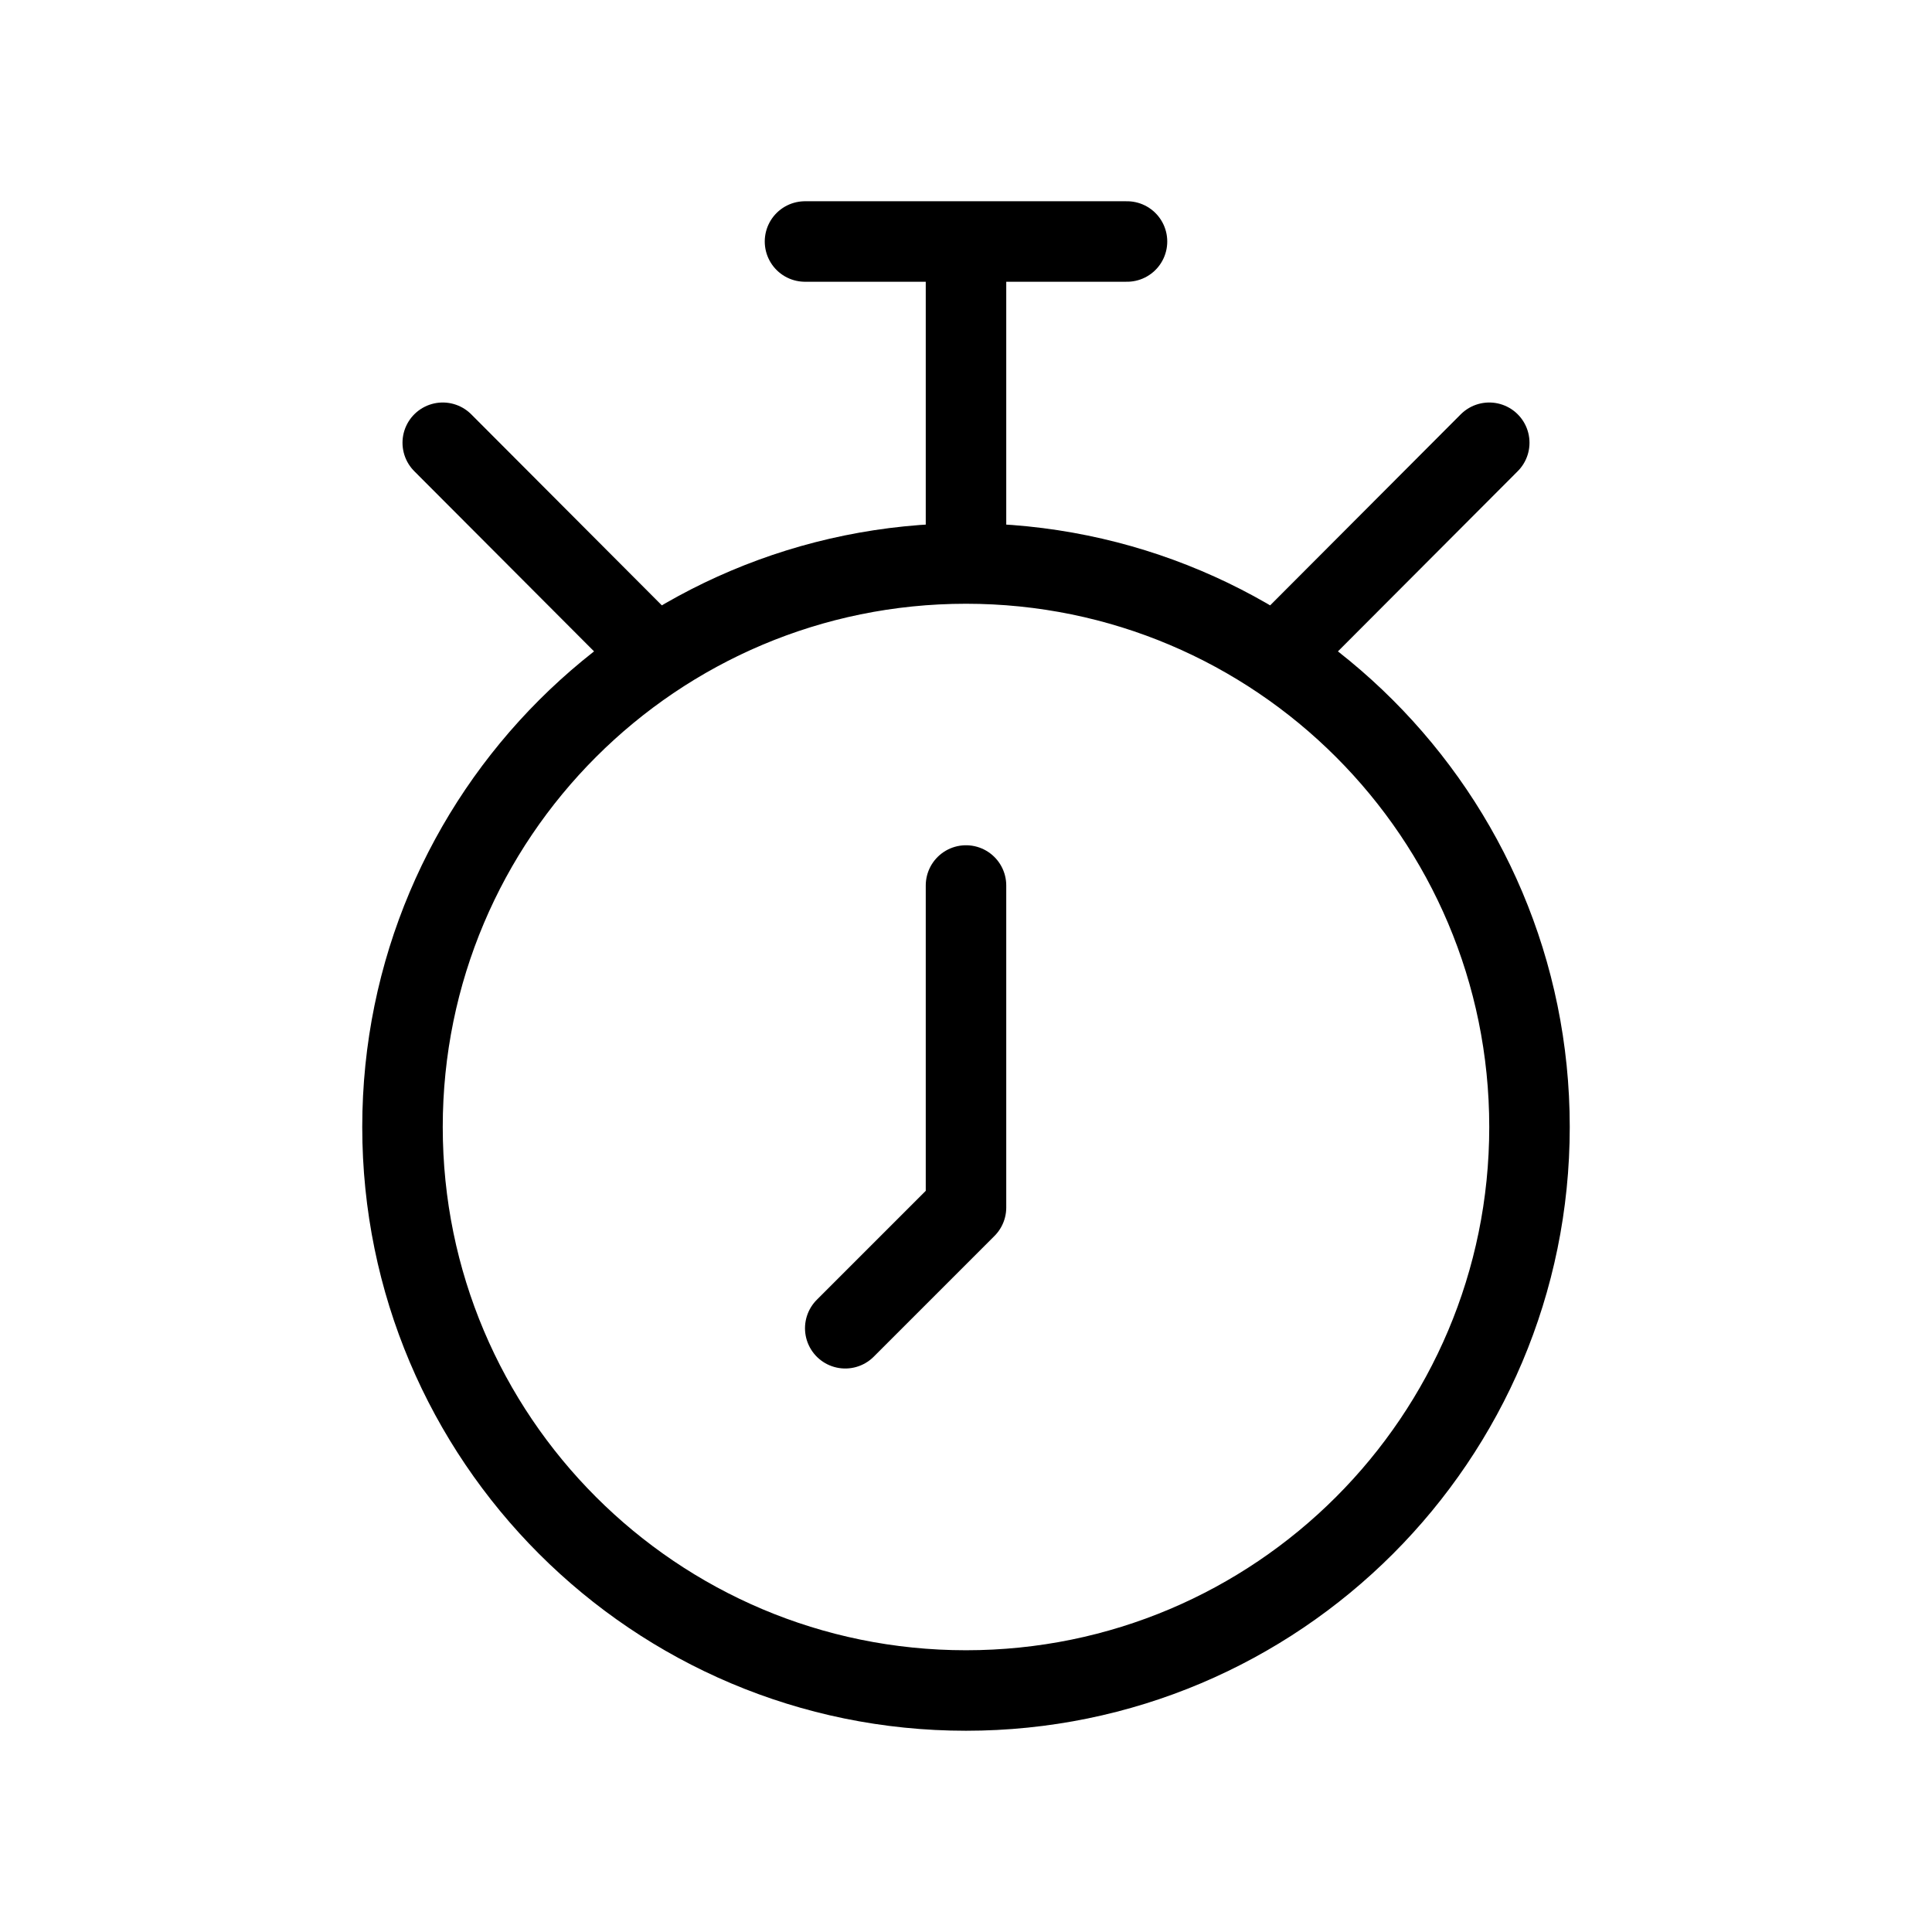 <svg width="24" height="24" viewBox="0 0 24 24" fill="none" xmlns="http://www.w3.org/2000/svg">
<path d="M12 7C8.134 7 5 10.134 5 14C5 17.866 8.134 21 12 21C15.866 21 19 17.866 19 14C19 10.134 15.866 7 12 7ZM12 7V3M10.5 16.5L12 15V11M15.852 8.154L18.5 5.5M8.148 8.154L5.5 5.5M12 3H10M12 3H14" stroke="black" stroke-linecap="round" stroke-linejoin="round"/>
</svg>
